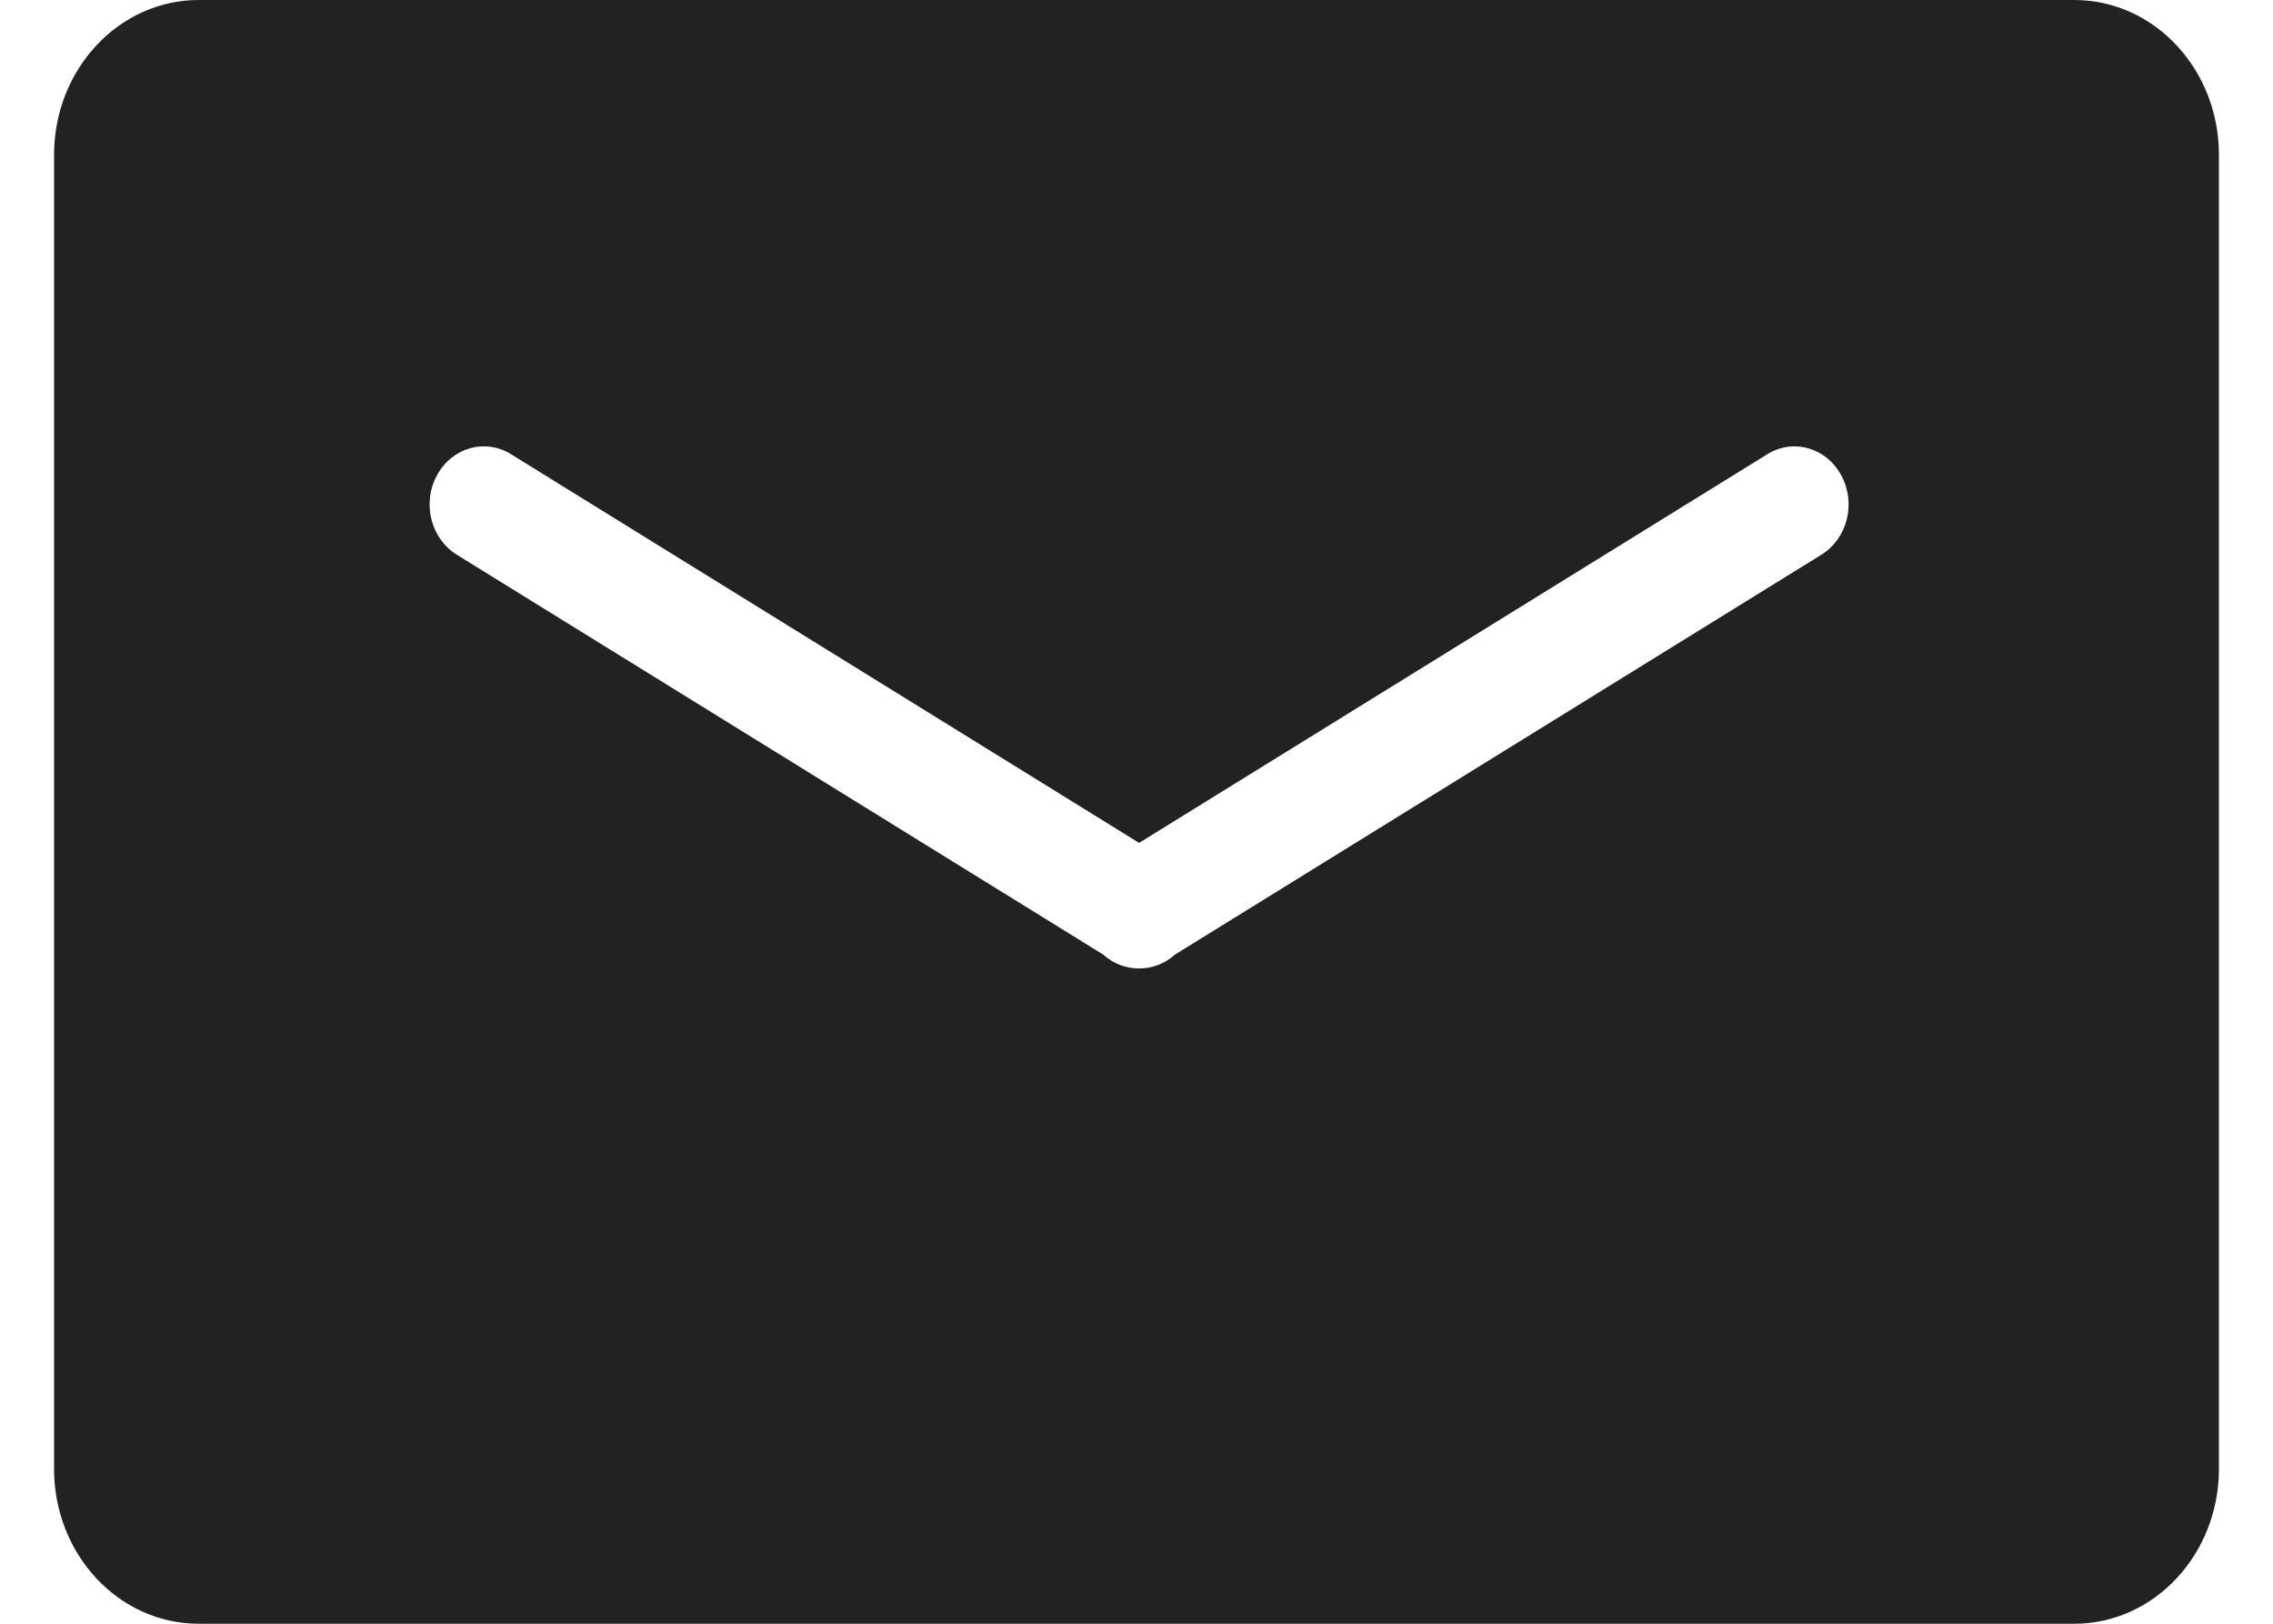 <svg width="14" height="10" viewBox="0 0 14 10" fill="none"
    xmlns="http://www.w3.org/2000/svg">
    <path fill-rule="evenodd" clip-rule="evenodd" d="M1.224 0H12.776C13.268 0 13.667 0.426 13.667 0.954V9.046C13.667 9.573 13.268 10 12.776 10H1.224C0.732 10 0.333 9.574 0.333 9.046V0.954C0.333 0.427 0.732 0 1.224 0ZM7.237 5.879L11.219 3.416C11.378 3.317 11.434 3.1 11.341 2.928C11.249 2.757 11.046 2.698 10.886 2.797L7.016 5.191L3.147 2.797C2.986 2.698 2.783 2.757 2.691 2.928C2.598 3.1 2.654 3.317 2.813 3.416L6.795 5.879C6.857 5.935 6.936 5.965 7.016 5.964C7.096 5.965 7.175 5.935 7.237 5.879Z" fill="#202224" style="fill:#202224;fill-opacity:1;"/>
</svg>
